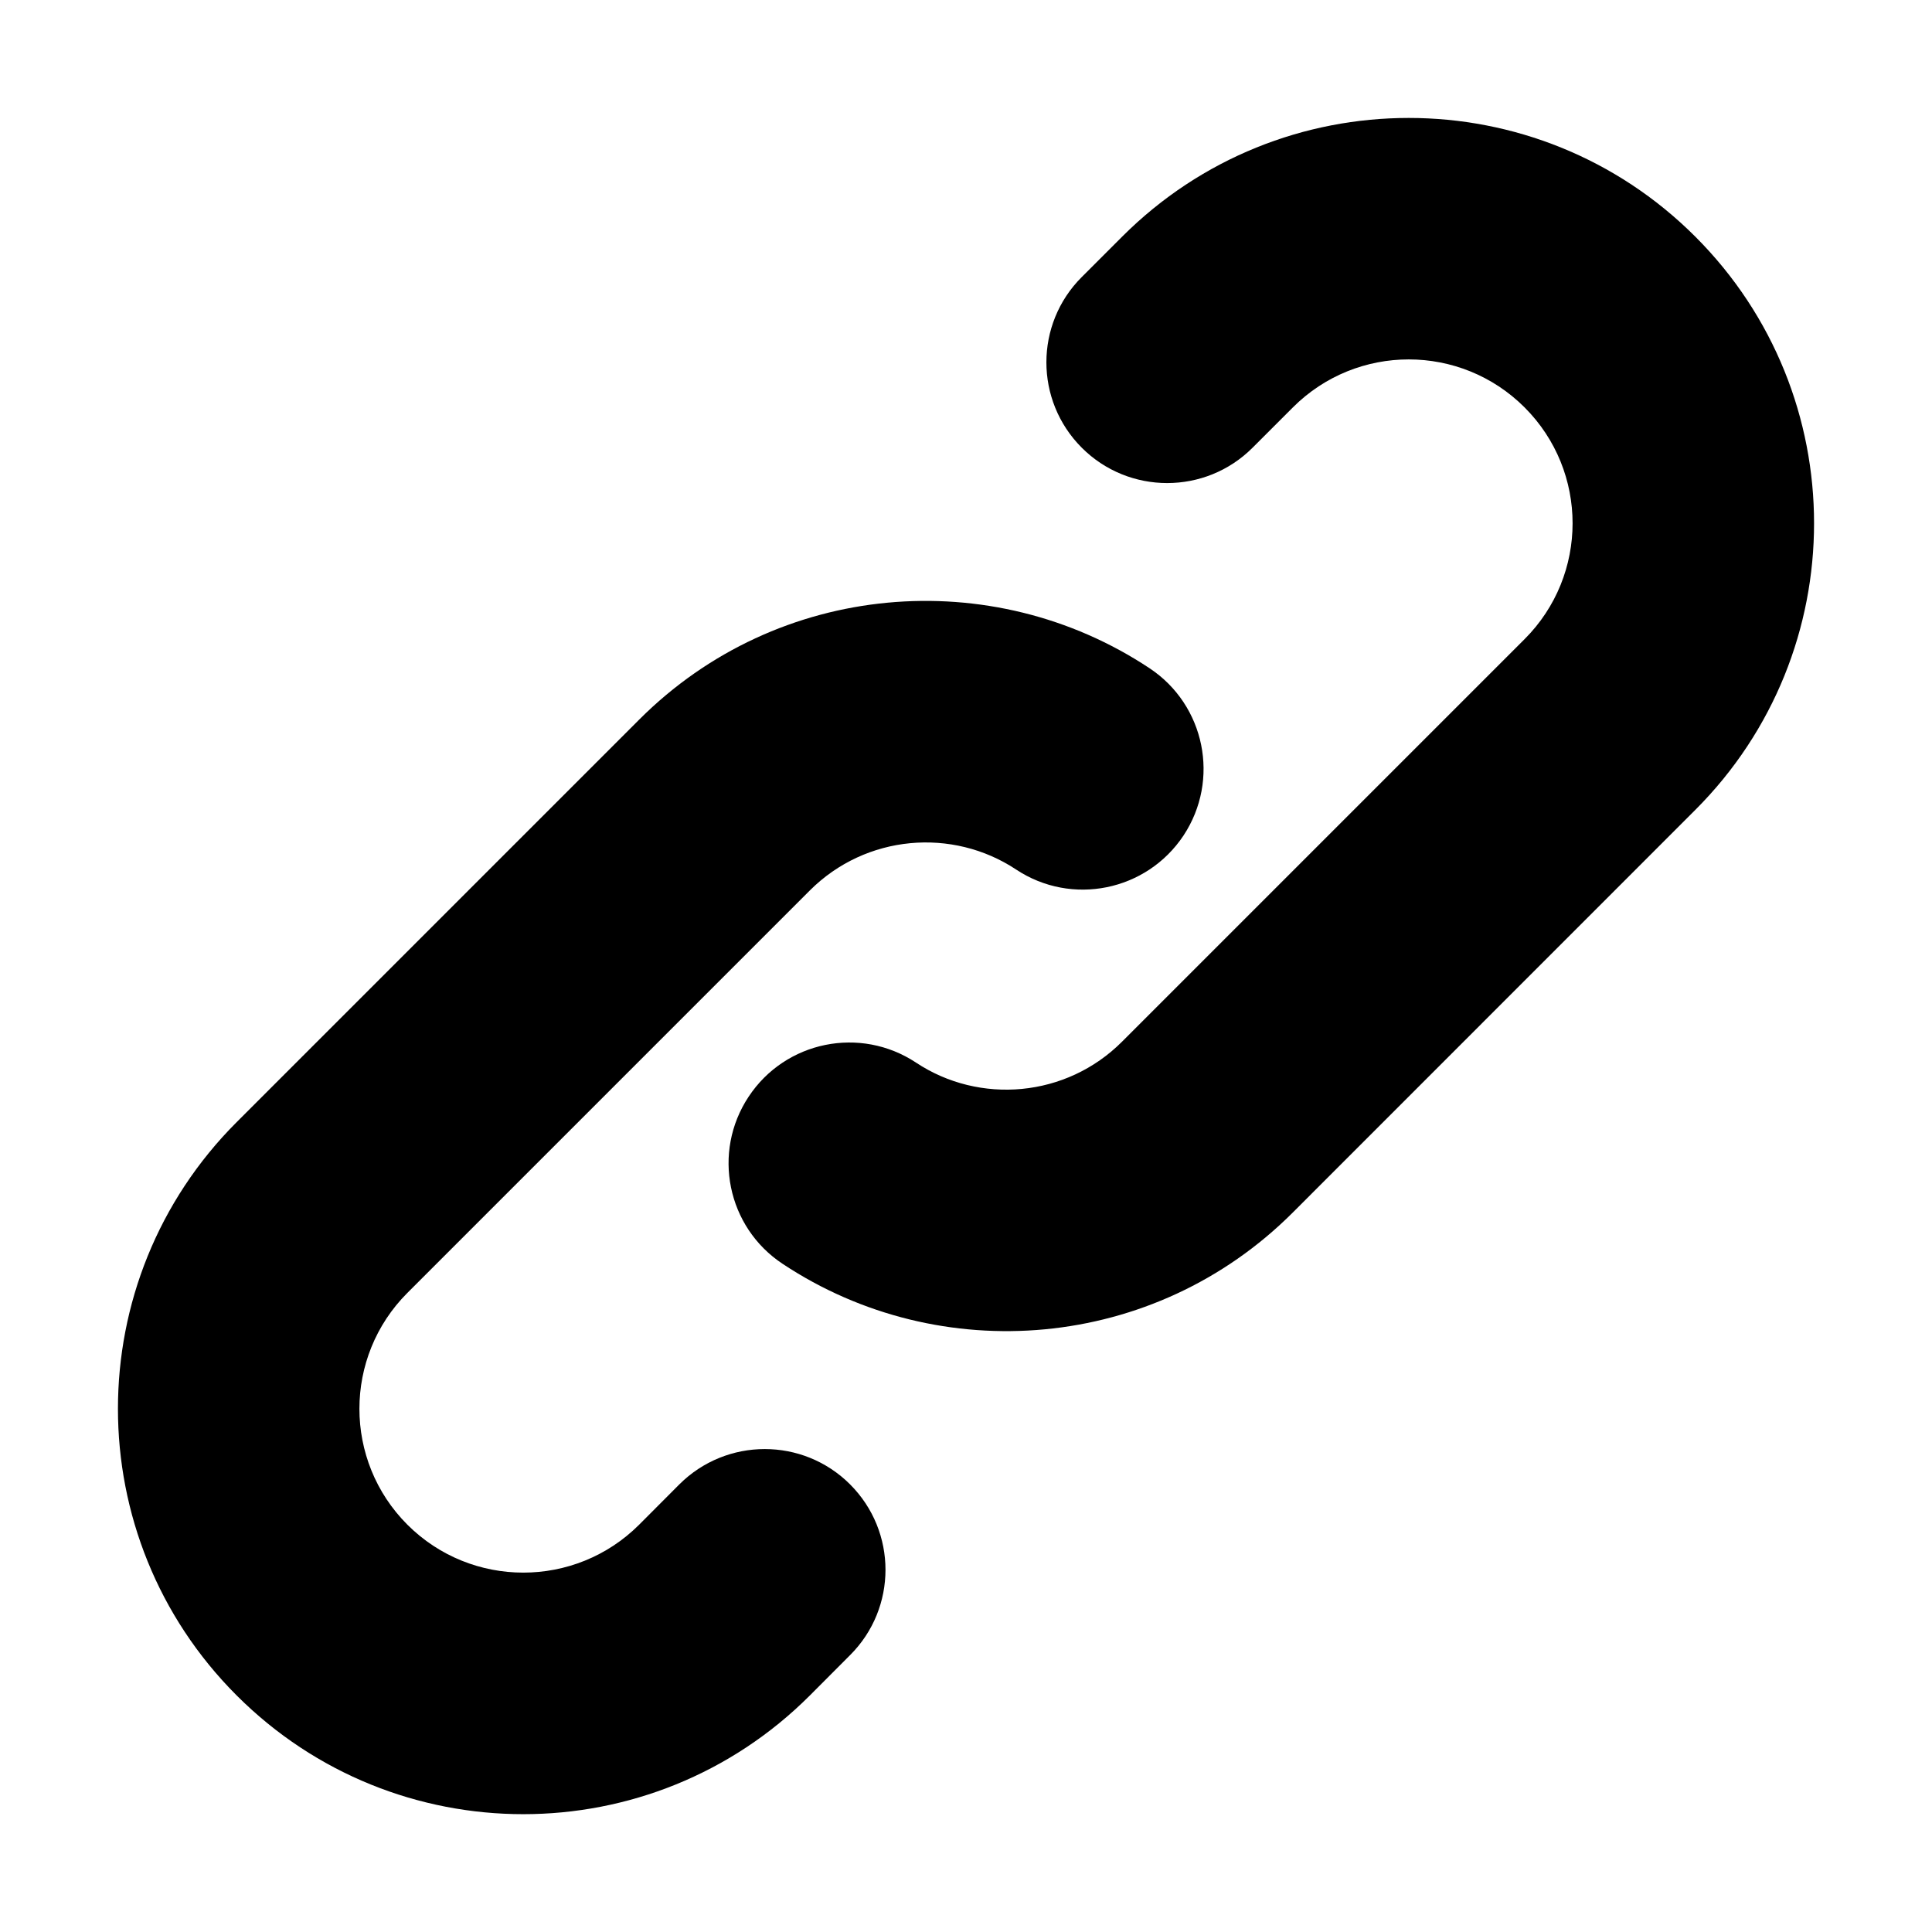 <svg width="16" height="16" viewBox="0 0 16 16" data-path-count="1" xmlns="http://www.w3.org/2000/svg">
<path data-path-style="onLight" fill-rule="evenodd" clip-rule="evenodd" d="M8.959 2.294C8.568 2.684 8.568 3.317 8.959 3.708C9.349 4.098 9.983 4.098 10.373 3.708L10.707 3.374C11.237 2.844 12.096 2.844 12.626 3.374C13.156 3.904 13.156 4.763 12.626 5.293L9.293 8.626C8.83 9.09 8.112 9.149 7.586 8.8C7.125 8.495 6.505 8.621 6.2 9.082C5.895 9.542 6.021 10.163 6.482 10.467C7.785 11.331 9.558 11.19 10.707 10.041L14.04 6.707C15.351 5.396 15.351 3.271 14.04 1.96C12.729 0.649 10.604 0.649 9.293 1.96L8.959 2.294ZM3.374 12.627C2.844 12.097 2.844 11.237 3.374 10.707L6.707 7.374C7.171 6.911 7.888 6.852 8.415 7.201C8.875 7.506 9.495 7.38 9.801 6.92C10.106 6.459 9.98 5.839 9.52 5.534C8.216 4.669 6.442 4.81 5.293 5.96L1.96 9.293C0.649 10.604 0.649 12.73 1.96 14.041C3.271 15.352 5.396 15.352 6.707 14.041L7.04 13.707C7.431 13.317 7.431 12.684 7.04 12.293C6.65 11.903 6.017 11.903 5.626 12.293L5.293 12.627C4.763 13.156 3.904 13.156 3.374 12.627Z" />
</svg>
